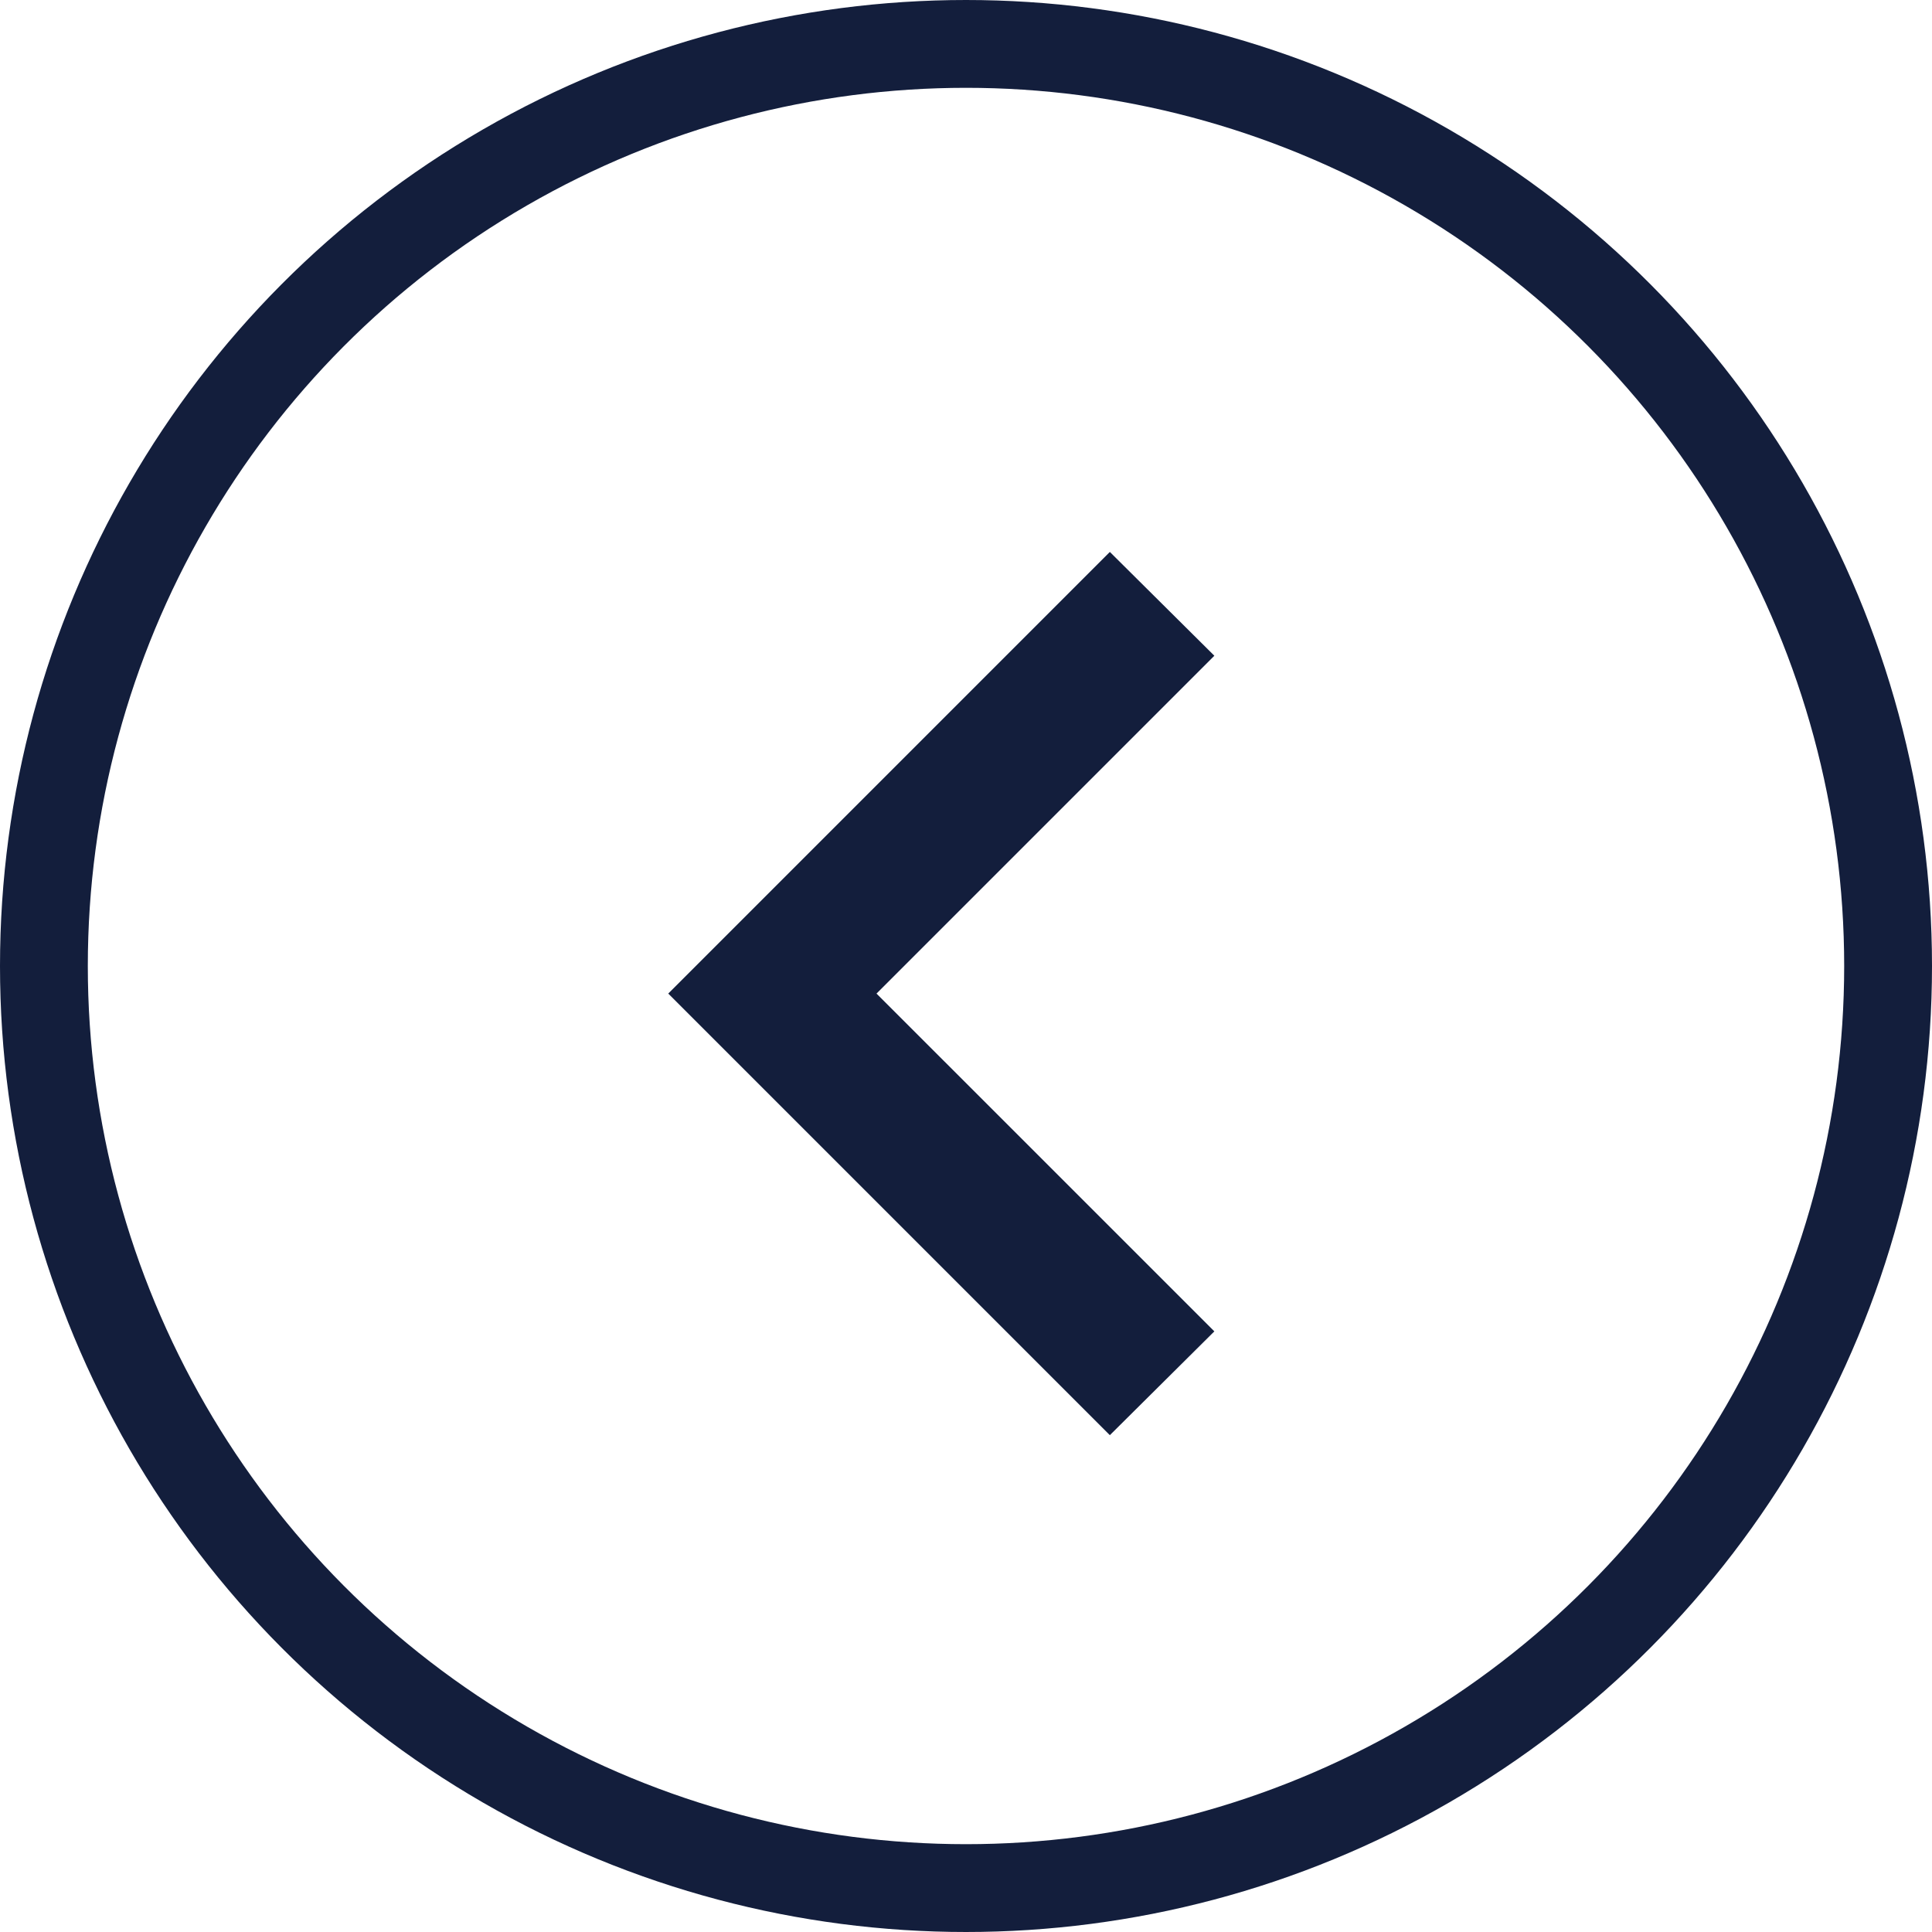 <svg width="44" height="44" viewBox="0 0 44 44" fill="none" xmlns="http://www.w3.org/2000/svg">
<path d="M27.656 14.934L19.962 22.628L27.656 30.321L25.276 32.685L15.219 22.628L25.276 12.57L27.656 14.934Z" fill="#131E3C"/>
<circle cx="22" cy="22" r="21" stroke="#131E3C" stroke-width="2"/>
</svg>

